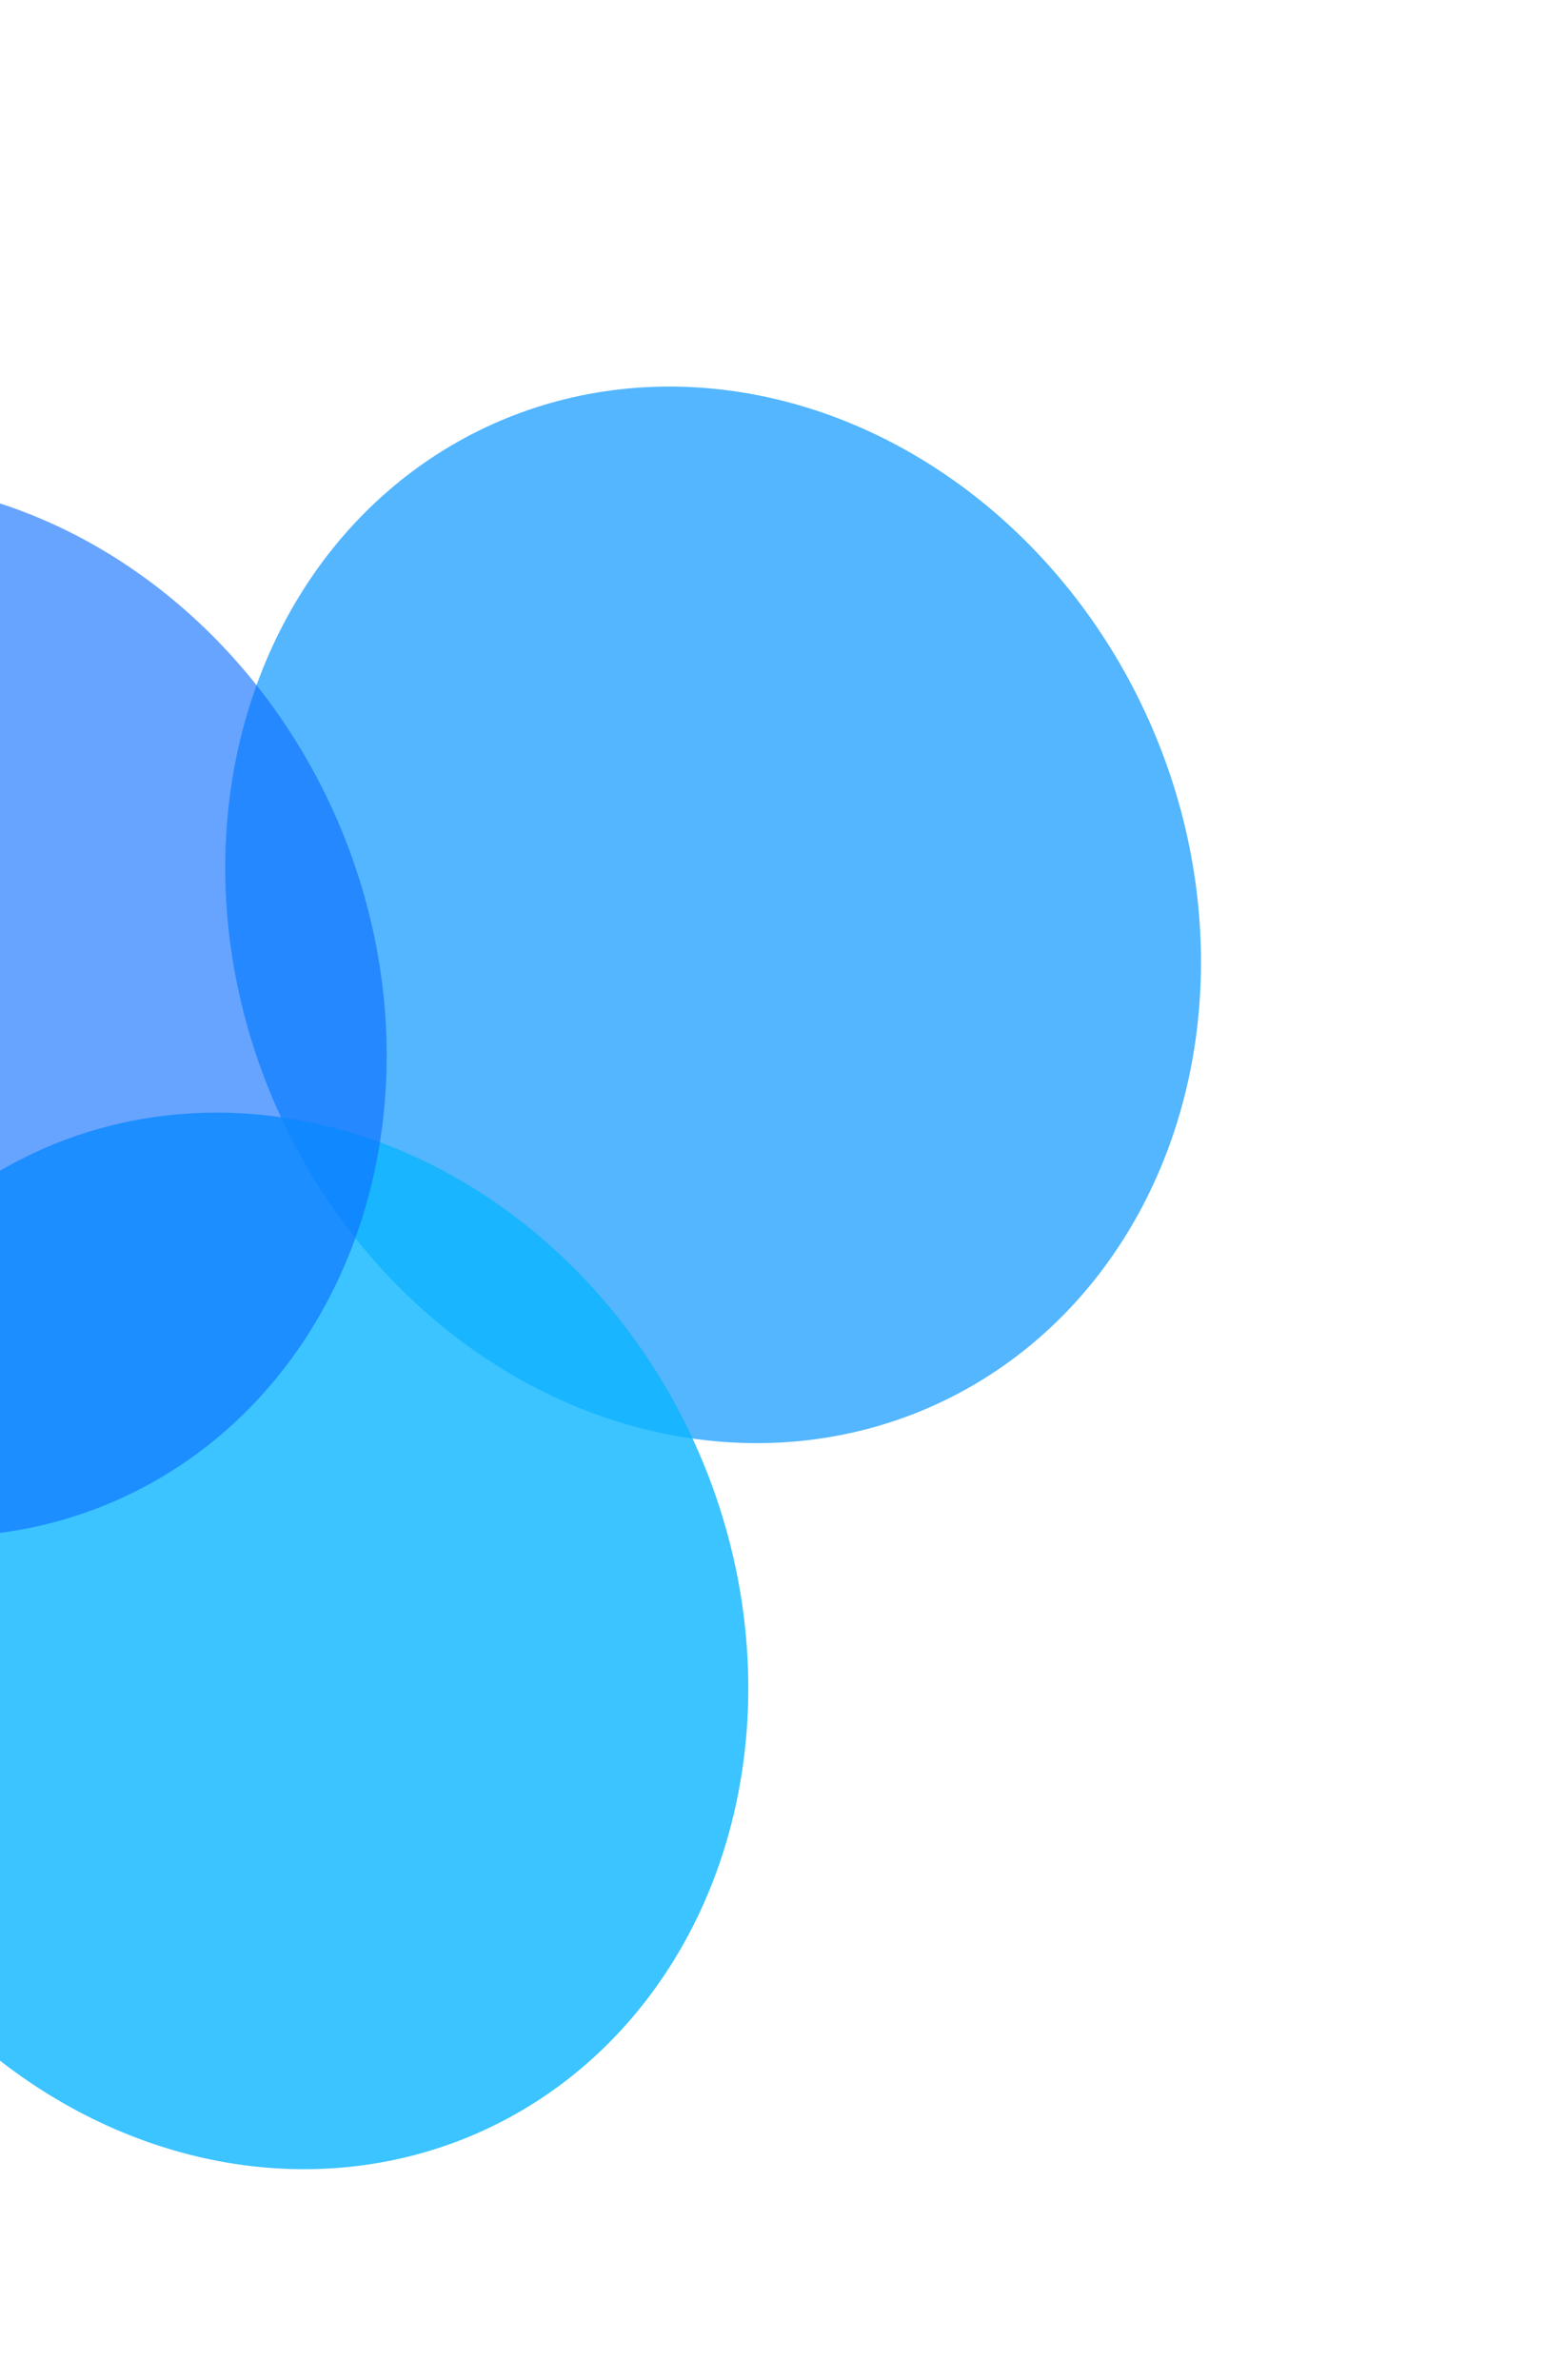 <svg width="1538" height="2338" viewBox="0 0 1538 2338" fill="none" xmlns="http://www.w3.org/2000/svg">
<g filter="url(#filter0_f_538_2111)">
<ellipse cx="700.82" cy="898.613" rx="468.914" ry="528.463" transform="rotate(155.759 700.82 898.613)" fill="#0A98FF" fill-opacity="0.7"/>
</g>
<g filter="url(#filter1_f_538_2111)">
<ellipse cx="255.914" cy="1611.79" rx="468.914" ry="528.463" transform="rotate(155.759 255.914 1611.79)" fill="#0AB5FF" fill-opacity="0.8"/>
</g>
<g filter="url(#filter2_f_538_2111)">
<ellipse cx="-99.457" cy="990.48" rx="468.914" ry="528.463" transform="rotate(155.759 -99.457 990.48)" fill="#0A6CFF" fill-opacity="0.62"/>
</g>
<defs>
<filter id="filter0_f_538_2111" x="14.247" y="172.571" width="1373.15" height="1452.08" filterUnits="userSpaceOnUse" color-interpolation-filters="sRGB">
<feFlood flood-opacity="0" result="BackgroundImageFix"/>
<feBlend mode="normal" in="SourceGraphic" in2="BackgroundImageFix" result="shape"/>
<feGaussianBlur stdDeviation="103.5" result="effect1_foregroundBlur_538_2111"/>
</filter>
<filter id="filter1_f_538_2111" x="-430.66" y="885.751" width="1373.15" height="1452.08" filterUnits="userSpaceOnUse" color-interpolation-filters="sRGB">
<feFlood flood-opacity="0" result="BackgroundImageFix"/>
<feBlend mode="normal" in="SourceGraphic" in2="BackgroundImageFix" result="shape"/>
<feGaussianBlur stdDeviation="103.5" result="effect1_foregroundBlur_538_2111"/>
</filter>
<filter id="filter2_f_538_2111" x="-786.031" y="264.438" width="1373.15" height="1452.08" filterUnits="userSpaceOnUse" color-interpolation-filters="sRGB">
<feFlood flood-opacity="0" result="BackgroundImageFix"/>
<feBlend mode="normal" in="SourceGraphic" in2="BackgroundImageFix" result="shape"/>
<feGaussianBlur stdDeviation="103.5" result="effect1_foregroundBlur_538_2111"/>
</filter>
</defs>
</svg>
